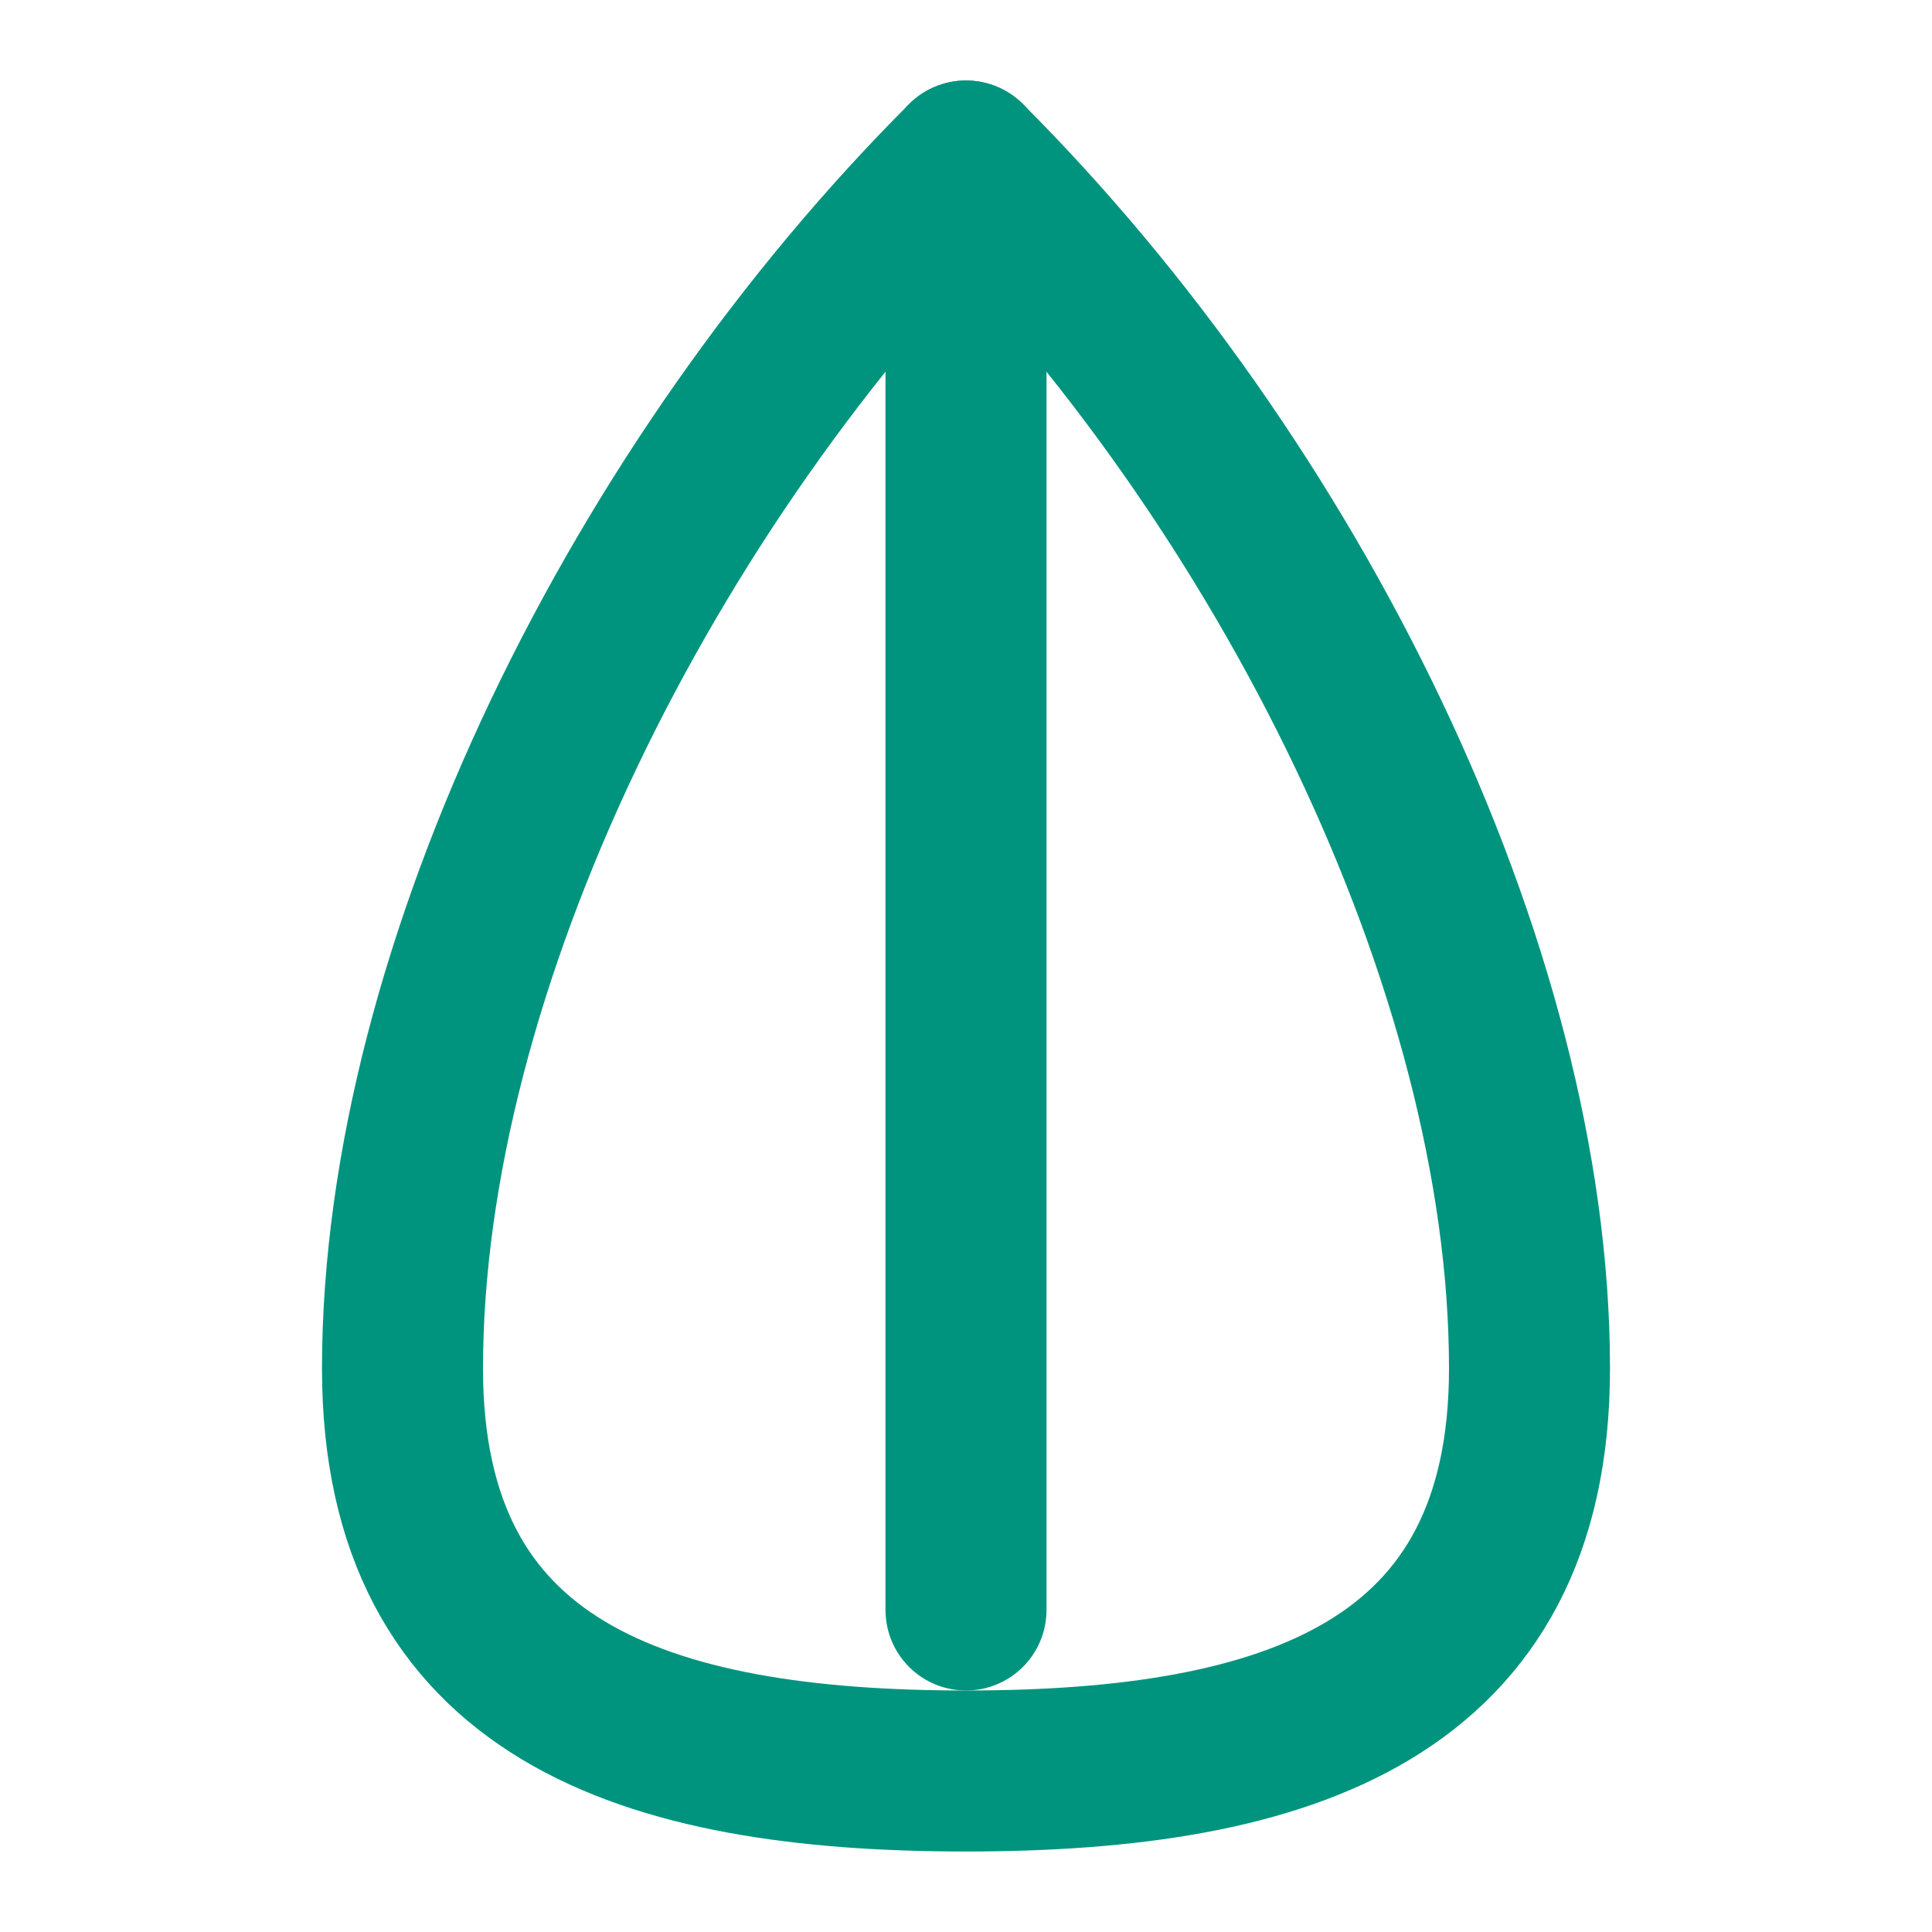<svg
    xmlns="http://www.w3.org/2000/svg"
    width="24"
    height="24"
    fill="none"
    viewBox="0 0 24 24"
    stroke="#00947e"
    stroke-width="2"
>
    <path
        stroke-linecap="round"
        stroke-linejoin="round"
        d="M12 2c4 4 7 10 7 15 0 4-3 5-7 5s-7-1-7-5c0-5 3-11 7-15z"
    />
    <path stroke-linecap="round" stroke-linejoin="round" d="M12 2v18" />
</svg> 